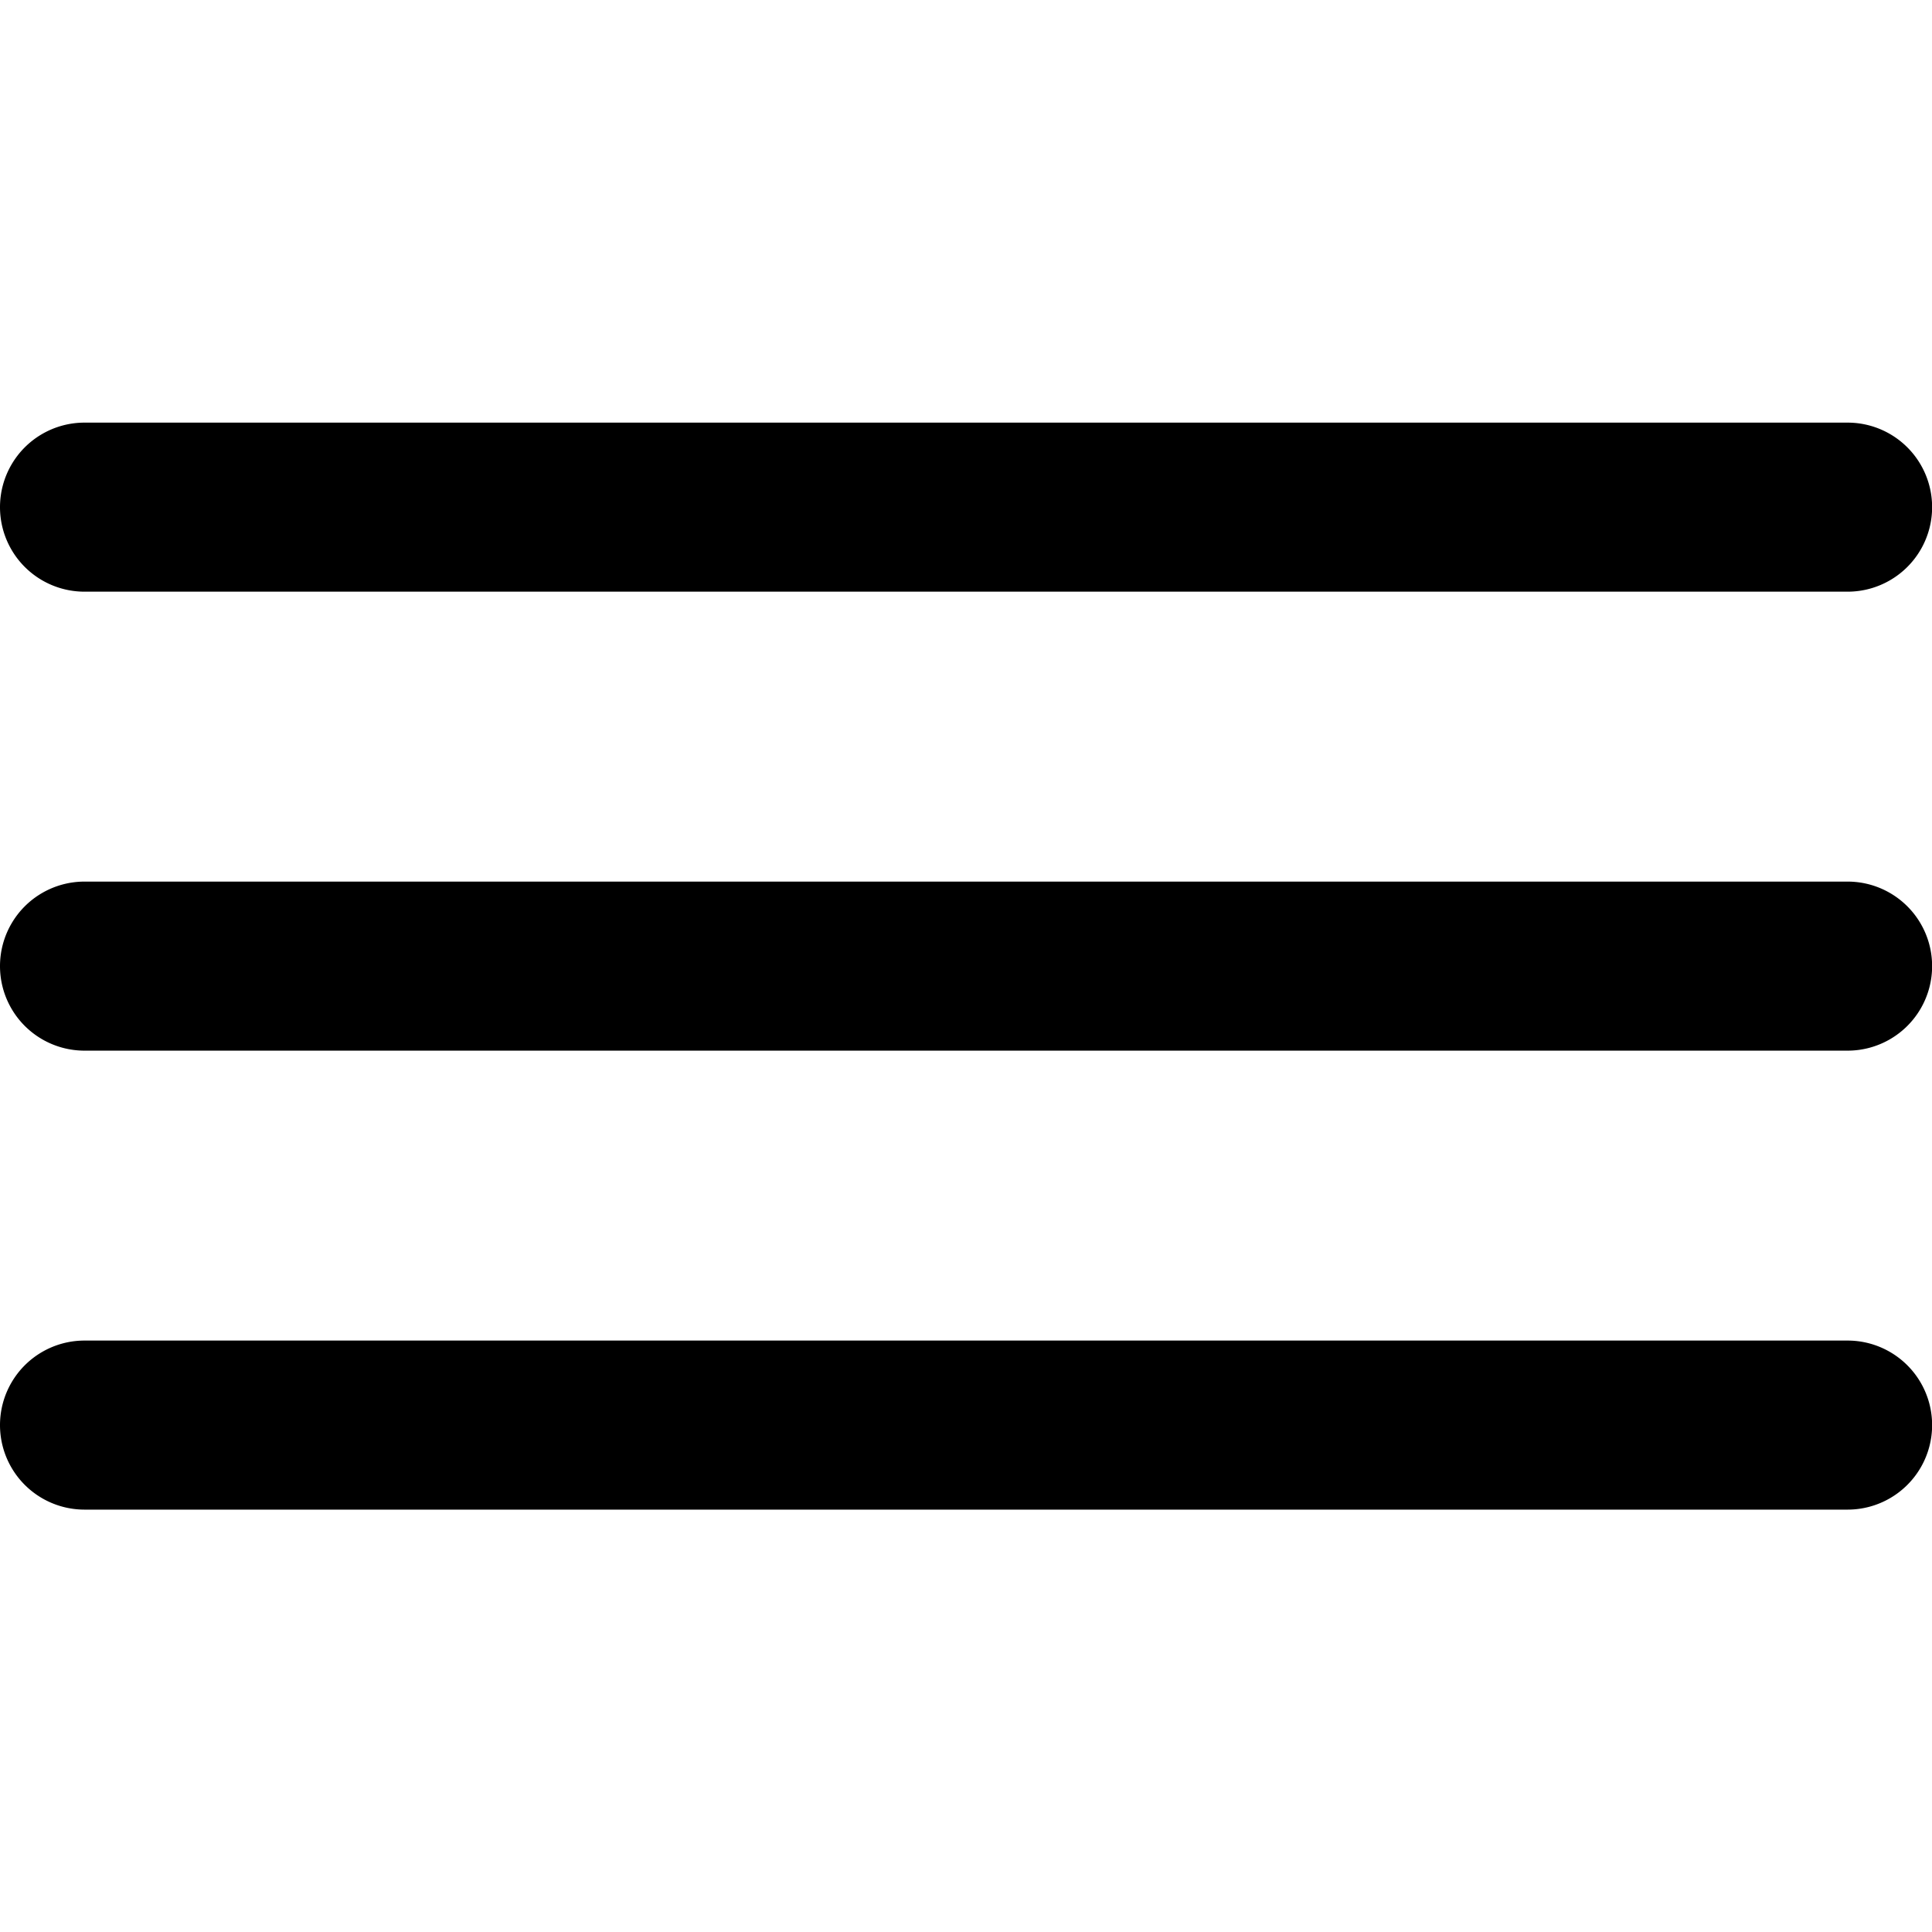 <svg xmlns="http://www.w3.org/2000/svg" width="16" height="16" fill="currentColor" class="qi-1017" viewBox="0 0 16 16">
  <path d="M.7 4.9h14.601a.7.7 0 1 0 0-1.4H.7a.7.7 0 1 0 0 1.4zm14.601 2.401H.7a.7.7 0 1 0 0 1.4h14.601a.7.7 0 1 0 0-1.4zm0 3.801H.7a.7.7 0 1 0 0 1.4h14.601a.7.7 0 0 0 0-1.4z"/>
</svg>
